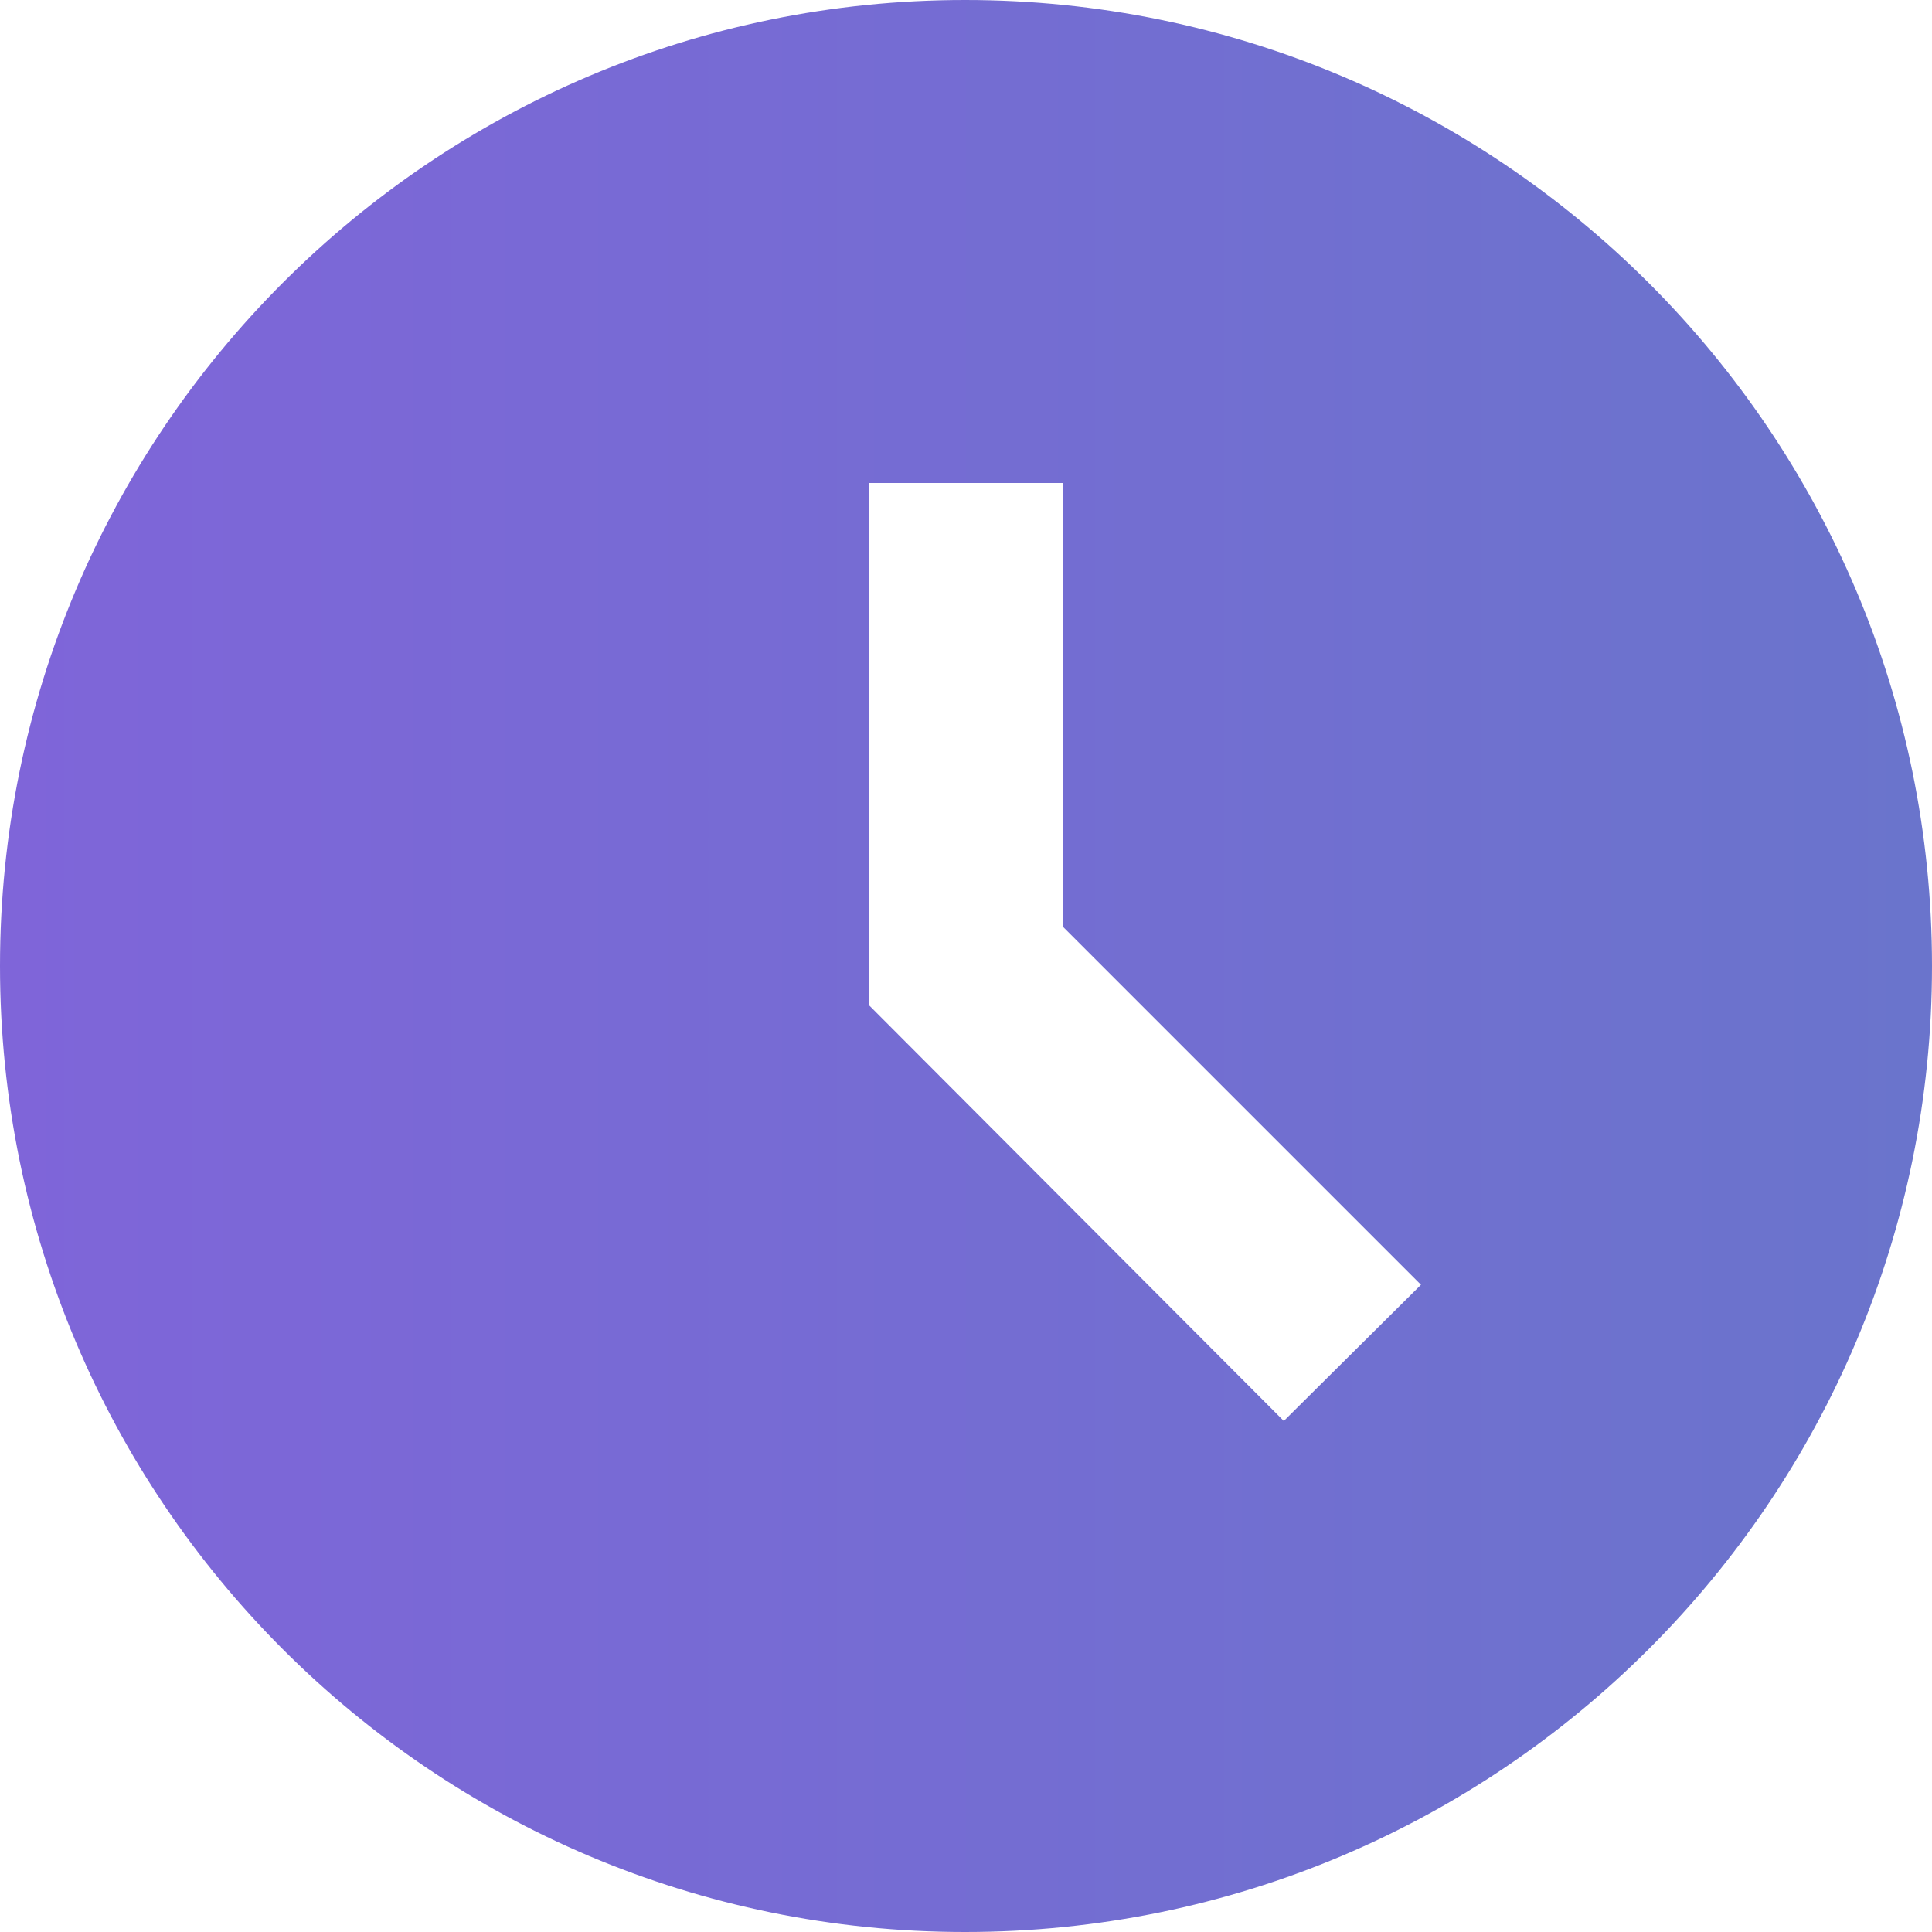 <svg width="10" height="10" viewBox="0 0 10 10" fill="none" xmlns="http://www.w3.org/2000/svg">
<path d="M4.995 0C2.235 0 0 2.24 0 5C0 7.76 2.235 10 4.995 10C7.76 10 10 7.76 10 5C10 2.24 7.76 0 4.995 0ZM6.645 7.355L4.5 5.205V2.5H5.5V4.795L7.355 6.65L6.645 7.355Z" fill="url(#paint0_linear_190_1488)"/>
<defs>
<linearGradient id="paint0_linear_190_1488" x1="0" y1="5" x2="10" y2="5" gradientUnits="userSpaceOnUse">
<stop stop-color="#7F65D9"/>
<stop offset="1" stop-color="#6A74CC"/>
</linearGradient>
</defs>
</svg>
